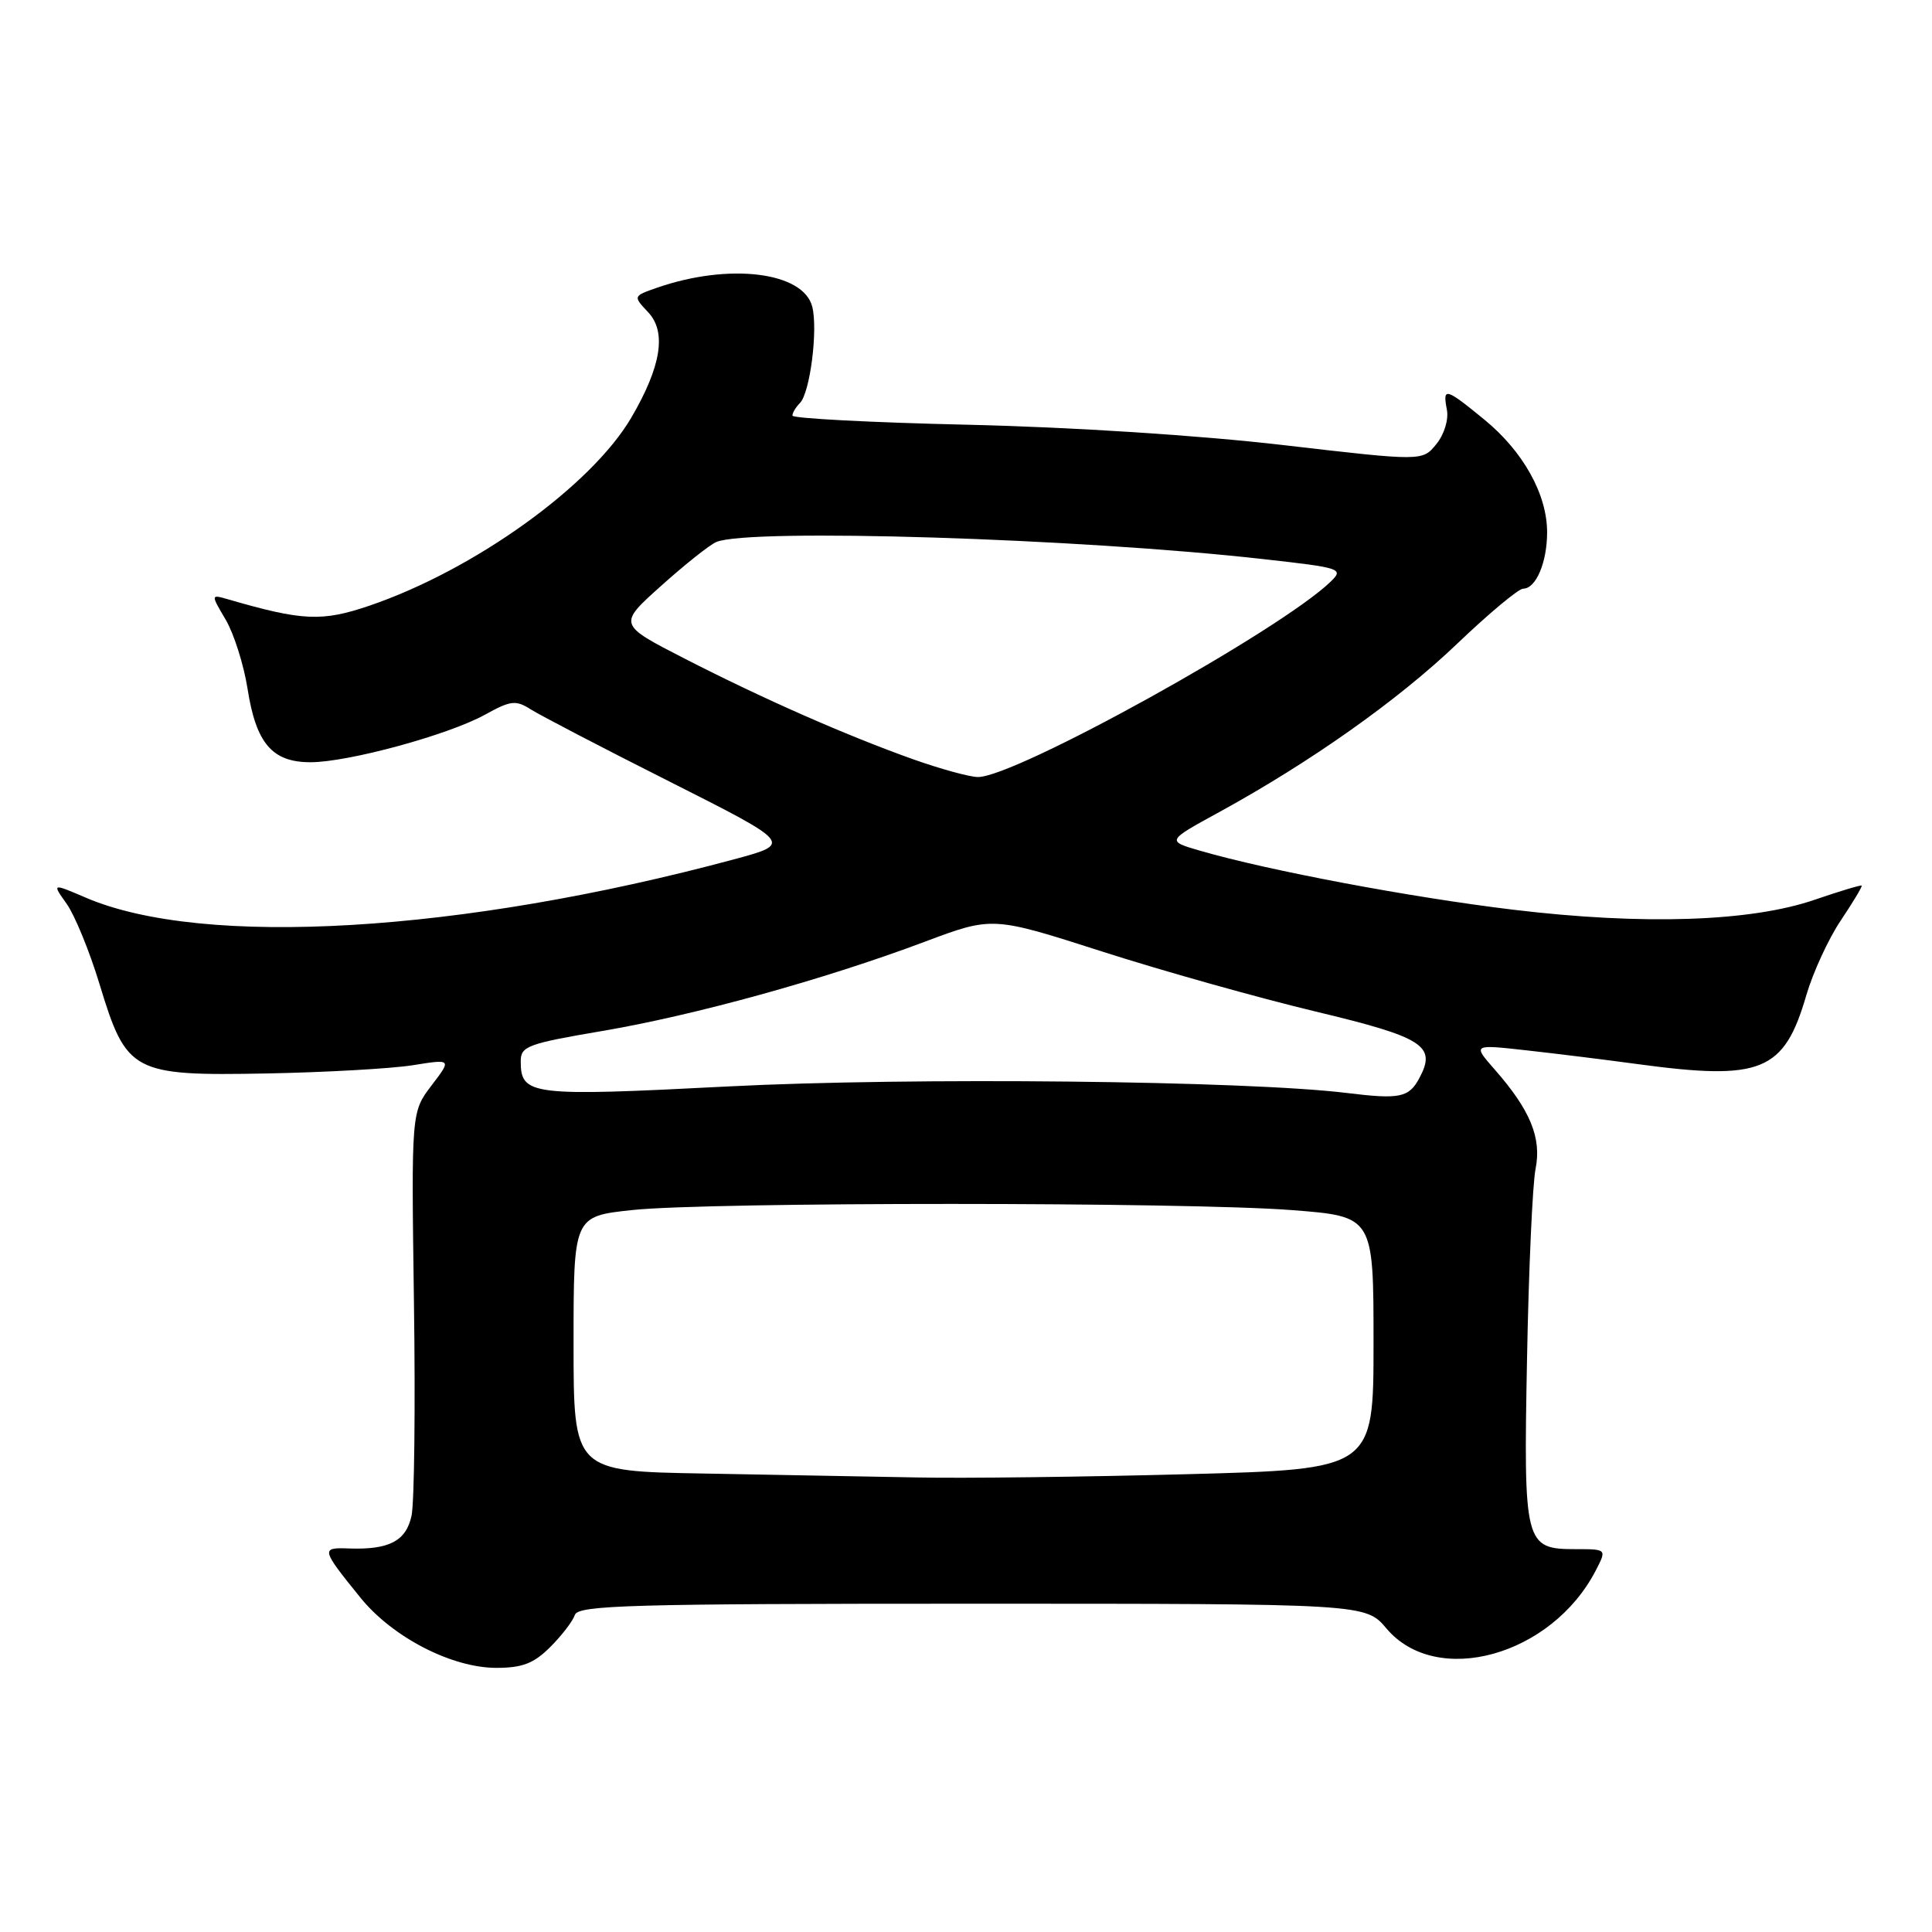 <?xml version="1.0" encoding="UTF-8" standalone="no"?>
<!DOCTYPE svg PUBLIC "-//W3C//DTD SVG 1.1//EN" "http://www.w3.org/Graphics/SVG/1.1/DTD/svg11.dtd" >
<svg xmlns="http://www.w3.org/2000/svg" xmlns:xlink="http://www.w3.org/1999/xlink" version="1.1" viewBox="0 0 256 256">
 <g >
 <path fill="currentColor"
d=" M 72.91 218.24 C 74.43 216.72 75.90 214.81 76.17 213.99 C 76.60 212.70 83.50 212.50 128.80 212.50 C 180.94 212.50 180.94 212.50 183.72 215.79 C 190.36 223.64 205.60 219.41 211.45 208.09 C 212.91 205.27 212.91 205.27 208.79 205.27 C 202.02 205.27 201.87 204.67 202.34 180.01 C 202.56 168.18 203.07 156.87 203.47 154.88 C 204.29 150.77 202.77 147.08 198.04 141.70 C 195.13 138.38 195.13 138.38 202.31 139.18 C 206.27 139.62 212.88 140.44 217.00 141.00 C 233.42 143.22 236.40 142.00 239.35 131.86 C 240.23 128.85 242.28 124.40 243.91 121.97 C 245.54 119.53 246.79 117.46 246.68 117.35 C 246.57 117.24 243.79 118.08 240.49 119.21 C 232.00 122.14 217.71 122.61 200.50 120.54 C 186.89 118.90 168.11 115.36 159.03 112.73 C 154.56 111.43 154.56 111.43 161.53 107.62 C 173.64 100.99 185.25 92.79 193.11 85.27 C 197.30 81.27 201.22 78.00 201.83 78.00 C 203.52 78.00 205.00 74.52 205.00 70.53 C 205.00 65.50 201.83 59.81 196.67 55.59 C 191.52 51.37 191.14 51.27 191.72 54.29 C 191.97 55.60 191.37 57.56 190.32 58.85 C 188.48 61.12 188.48 61.12 169.99 58.97 C 158.98 57.69 142.10 56.60 128.25 56.28 C 115.46 55.99 105.00 55.44 105.00 55.07 C 105.00 54.70 105.45 53.95 105.99 53.41 C 107.33 52.07 108.40 43.73 107.63 40.65 C 106.46 36.01 96.58 34.81 87.02 38.14 C 83.88 39.24 83.88 39.24 85.89 41.38 C 88.35 44.00 87.61 48.57 83.65 55.34 C 78.35 64.38 62.86 75.51 48.97 80.25 C 42.67 82.40 40.08 82.28 30.21 79.41 C 27.92 78.75 27.92 78.75 29.91 82.12 C 31.00 83.98 32.30 88.09 32.80 91.25 C 33.93 98.51 36.07 101.00 41.14 101.00 C 46.14 101.00 59.46 97.37 64.30 94.68 C 67.66 92.82 68.35 92.74 70.30 93.98 C 71.51 94.75 79.81 99.08 88.75 103.58 C 105.00 111.78 105.00 111.78 97.25 113.87 C 61.07 123.60 26.95 125.62 11.38 118.95 C 6.88 117.02 6.88 117.02 8.84 119.77 C 9.91 121.28 11.88 126.08 13.20 130.44 C 16.76 142.15 17.54 142.57 35.33 142.24 C 43.12 142.09 51.83 141.60 54.68 141.15 C 59.86 140.32 59.86 140.32 57.18 143.83 C 54.50 147.35 54.50 147.35 54.85 172.57 C 55.05 186.44 54.90 199.16 54.53 200.85 C 53.80 204.21 51.55 205.37 46.21 205.18 C 42.49 205.04 42.54 205.25 47.76 211.70 C 52.00 216.94 59.86 221.00 65.77 221.00 C 69.22 221.00 70.74 220.41 72.91 218.24 Z  M 93.25 195.25 C 76.00 194.95 76.00 194.95 76.00 178.06 C 76.00 161.17 76.00 161.17 83.75 160.34 C 93.80 159.25 157.33 159.26 171.25 160.35 C 182.00 161.19 182.00 161.19 182.00 177.94 C 182.00 194.68 182.00 194.68 157.25 195.34 C 143.64 195.70 127.55 195.90 121.50 195.77 C 115.45 195.65 102.74 195.42 93.25 195.25 Z  M 178.50 144.83 C 165.16 143.19 120.63 142.72 96.47 143.96 C 70.24 145.31 69.00 145.15 69.00 140.60 C 69.00 138.63 69.97 138.28 79.75 136.62 C 91.93 134.56 109.21 129.79 122.50 124.80 C 131.50 121.42 131.50 121.42 146.00 126.07 C 153.97 128.63 166.68 132.20 174.23 134.01 C 188.65 137.46 190.37 138.56 188.08 142.84 C 186.69 145.44 185.49 145.69 178.50 144.83 Z  M 121.00 100.61 C 112.06 97.42 101.16 92.62 90.70 87.26 C 81.89 82.74 81.89 82.74 87.61 77.62 C 90.75 74.80 94.04 72.19 94.91 71.82 C 99.24 69.97 142.99 71.33 167.44 74.09 C 177.72 75.24 178.08 75.36 176.33 77.06 C 169.64 83.55 134.42 103.05 129.56 102.96 C 128.43 102.94 124.58 101.88 121.00 100.61 Z "/>
</g>
</svg>